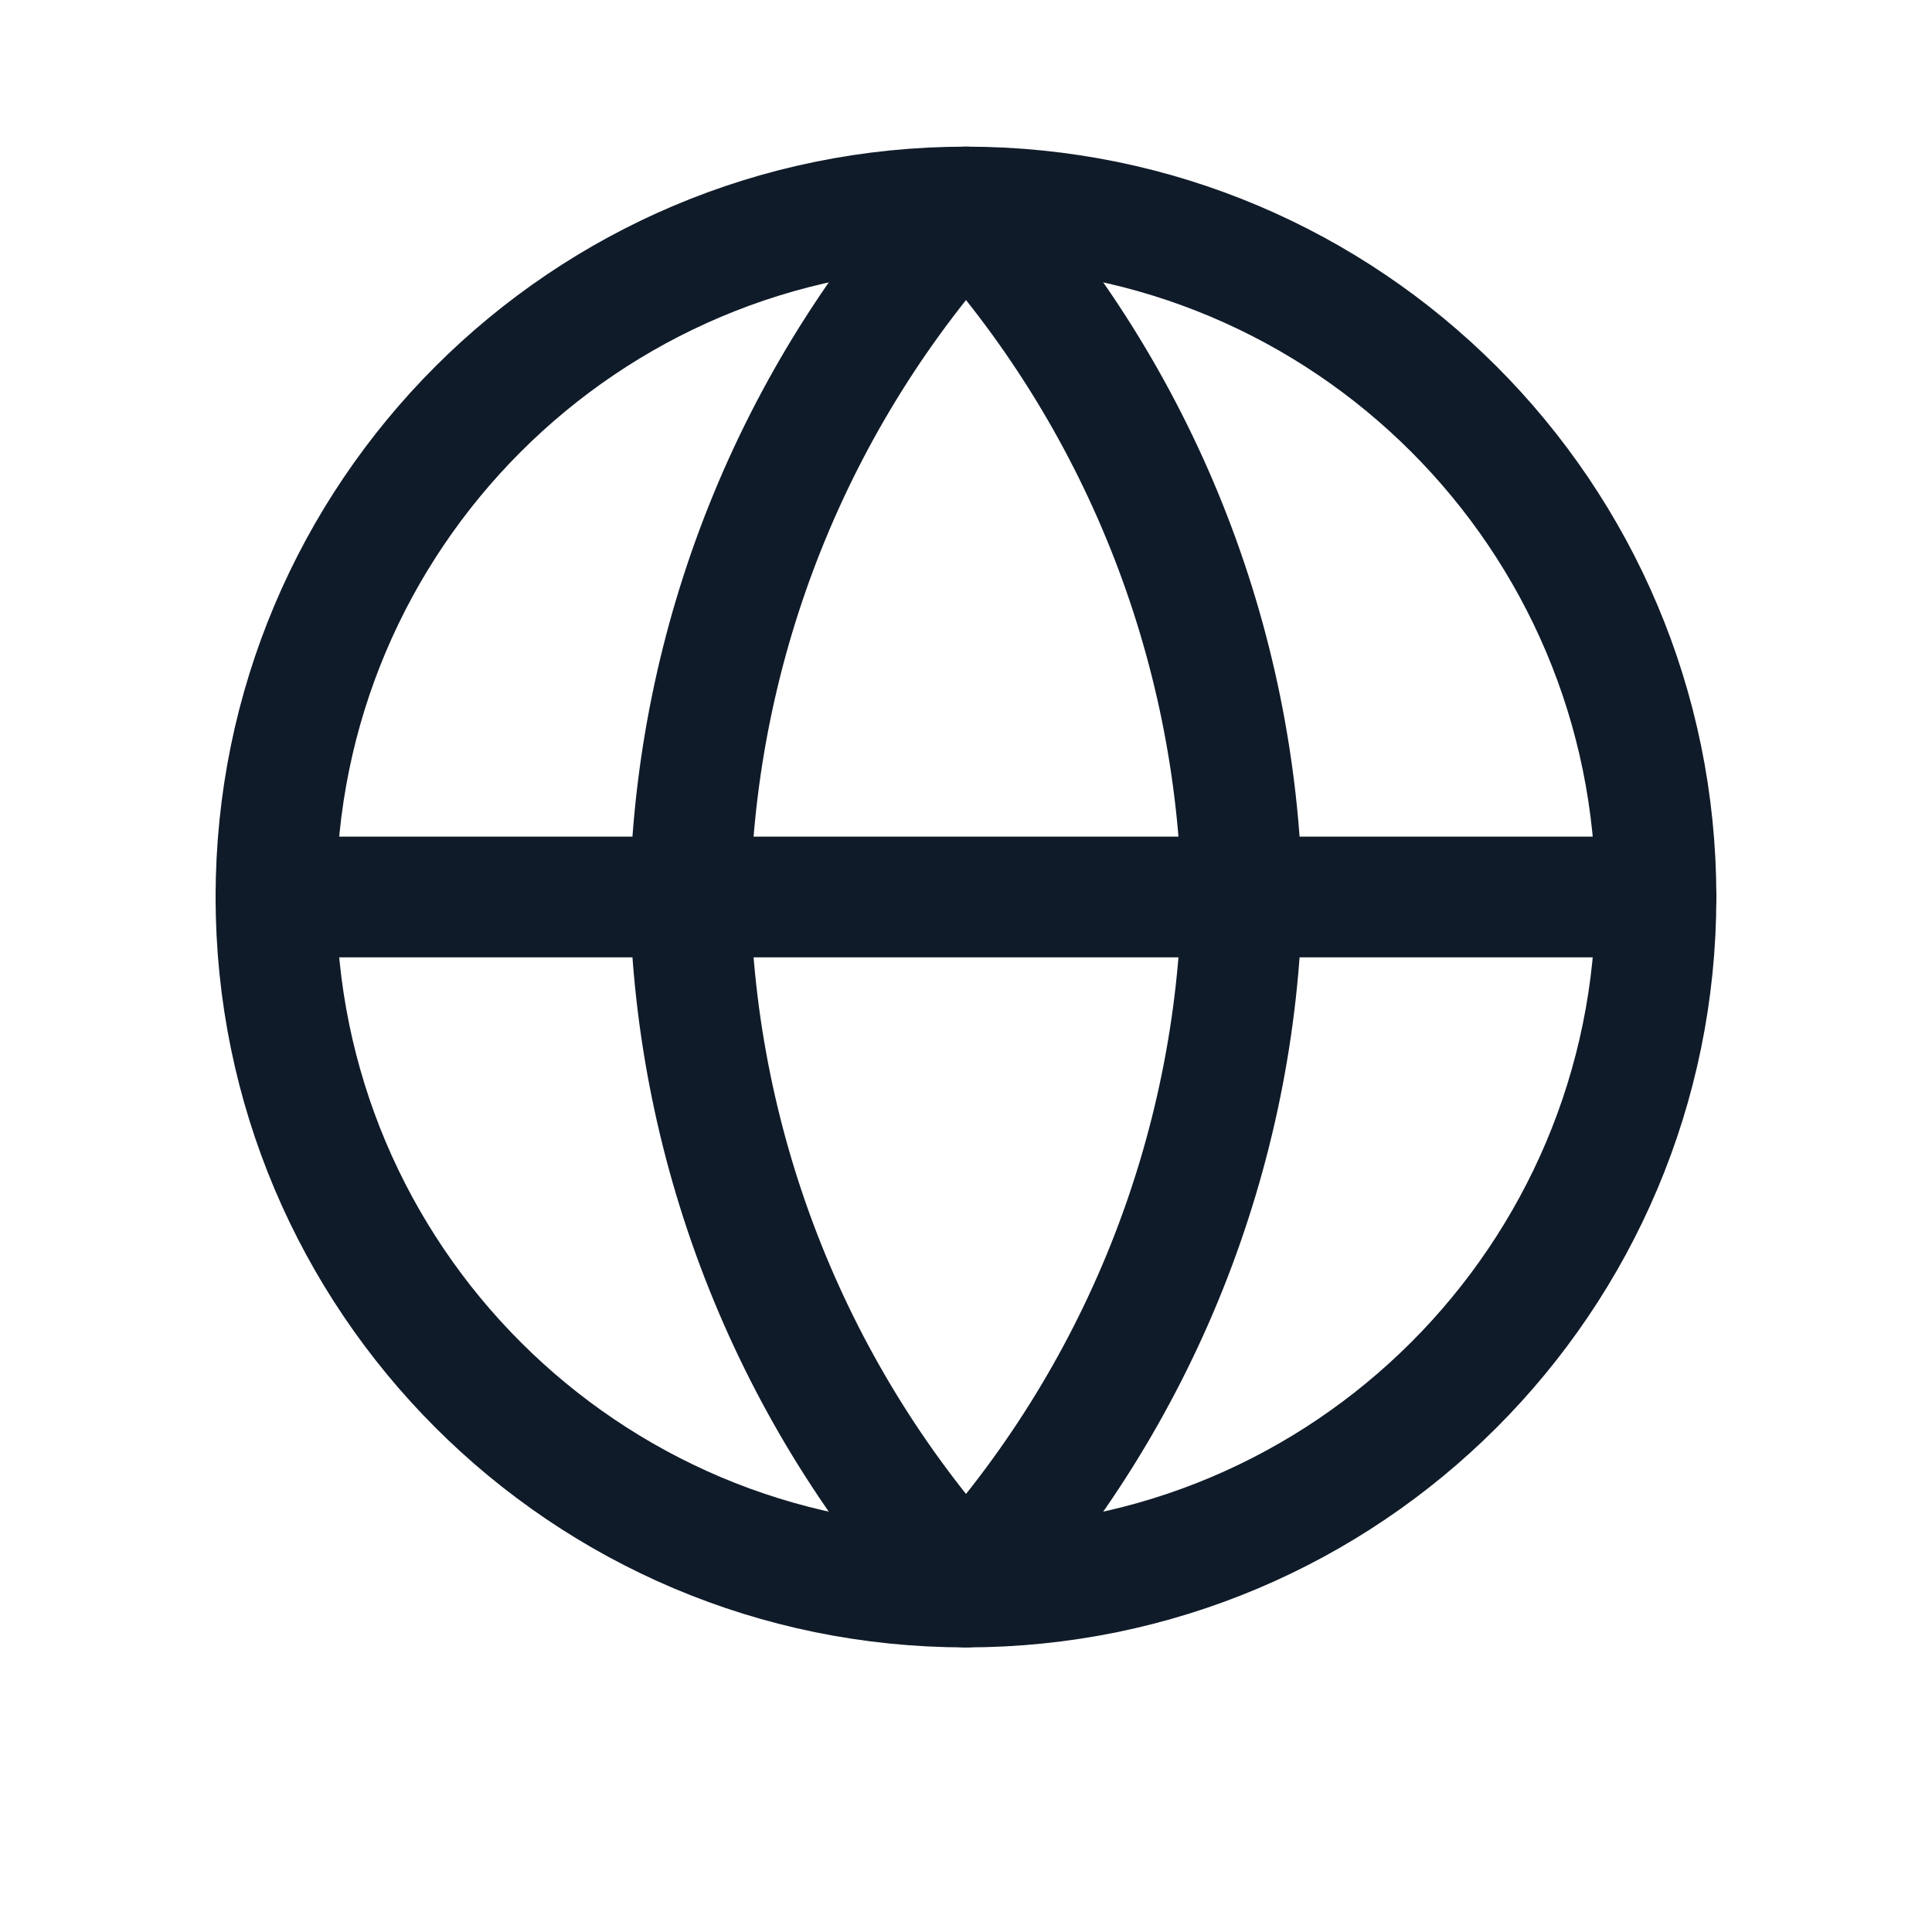 <svg width="32" height="32" viewBox="0 0 32 32" fill="none" xmlns="http://www.w3.org/2000/svg">
<path d="M16 26.286C22.312 26.286 27.428 21.169 27.428 14.857C27.428 8.545 22.312 3.429 16 3.429C9.688 3.429 4.571 8.545 4.571 14.857C4.571 21.169 9.688 26.286 16 26.286Z" stroke="#101B29" stroke-width="2" stroke-linecap="round" stroke-linejoin="round"/>
<path d="M4.571 14.857H27.428" stroke="#101B29" stroke-width="2" stroke-linecap="round" stroke-linejoin="round"/>
<path d="M16 3.429C18.859 6.558 20.483 10.62 20.572 14.857C20.483 19.095 18.859 23.156 16 26.286C13.142 23.156 11.517 19.095 11.429 14.857C11.517 10.62 13.142 6.558 16 3.429V3.429Z" stroke="#101B29" stroke-width="2" stroke-linecap="round" stroke-linejoin="round"/>
</svg>
